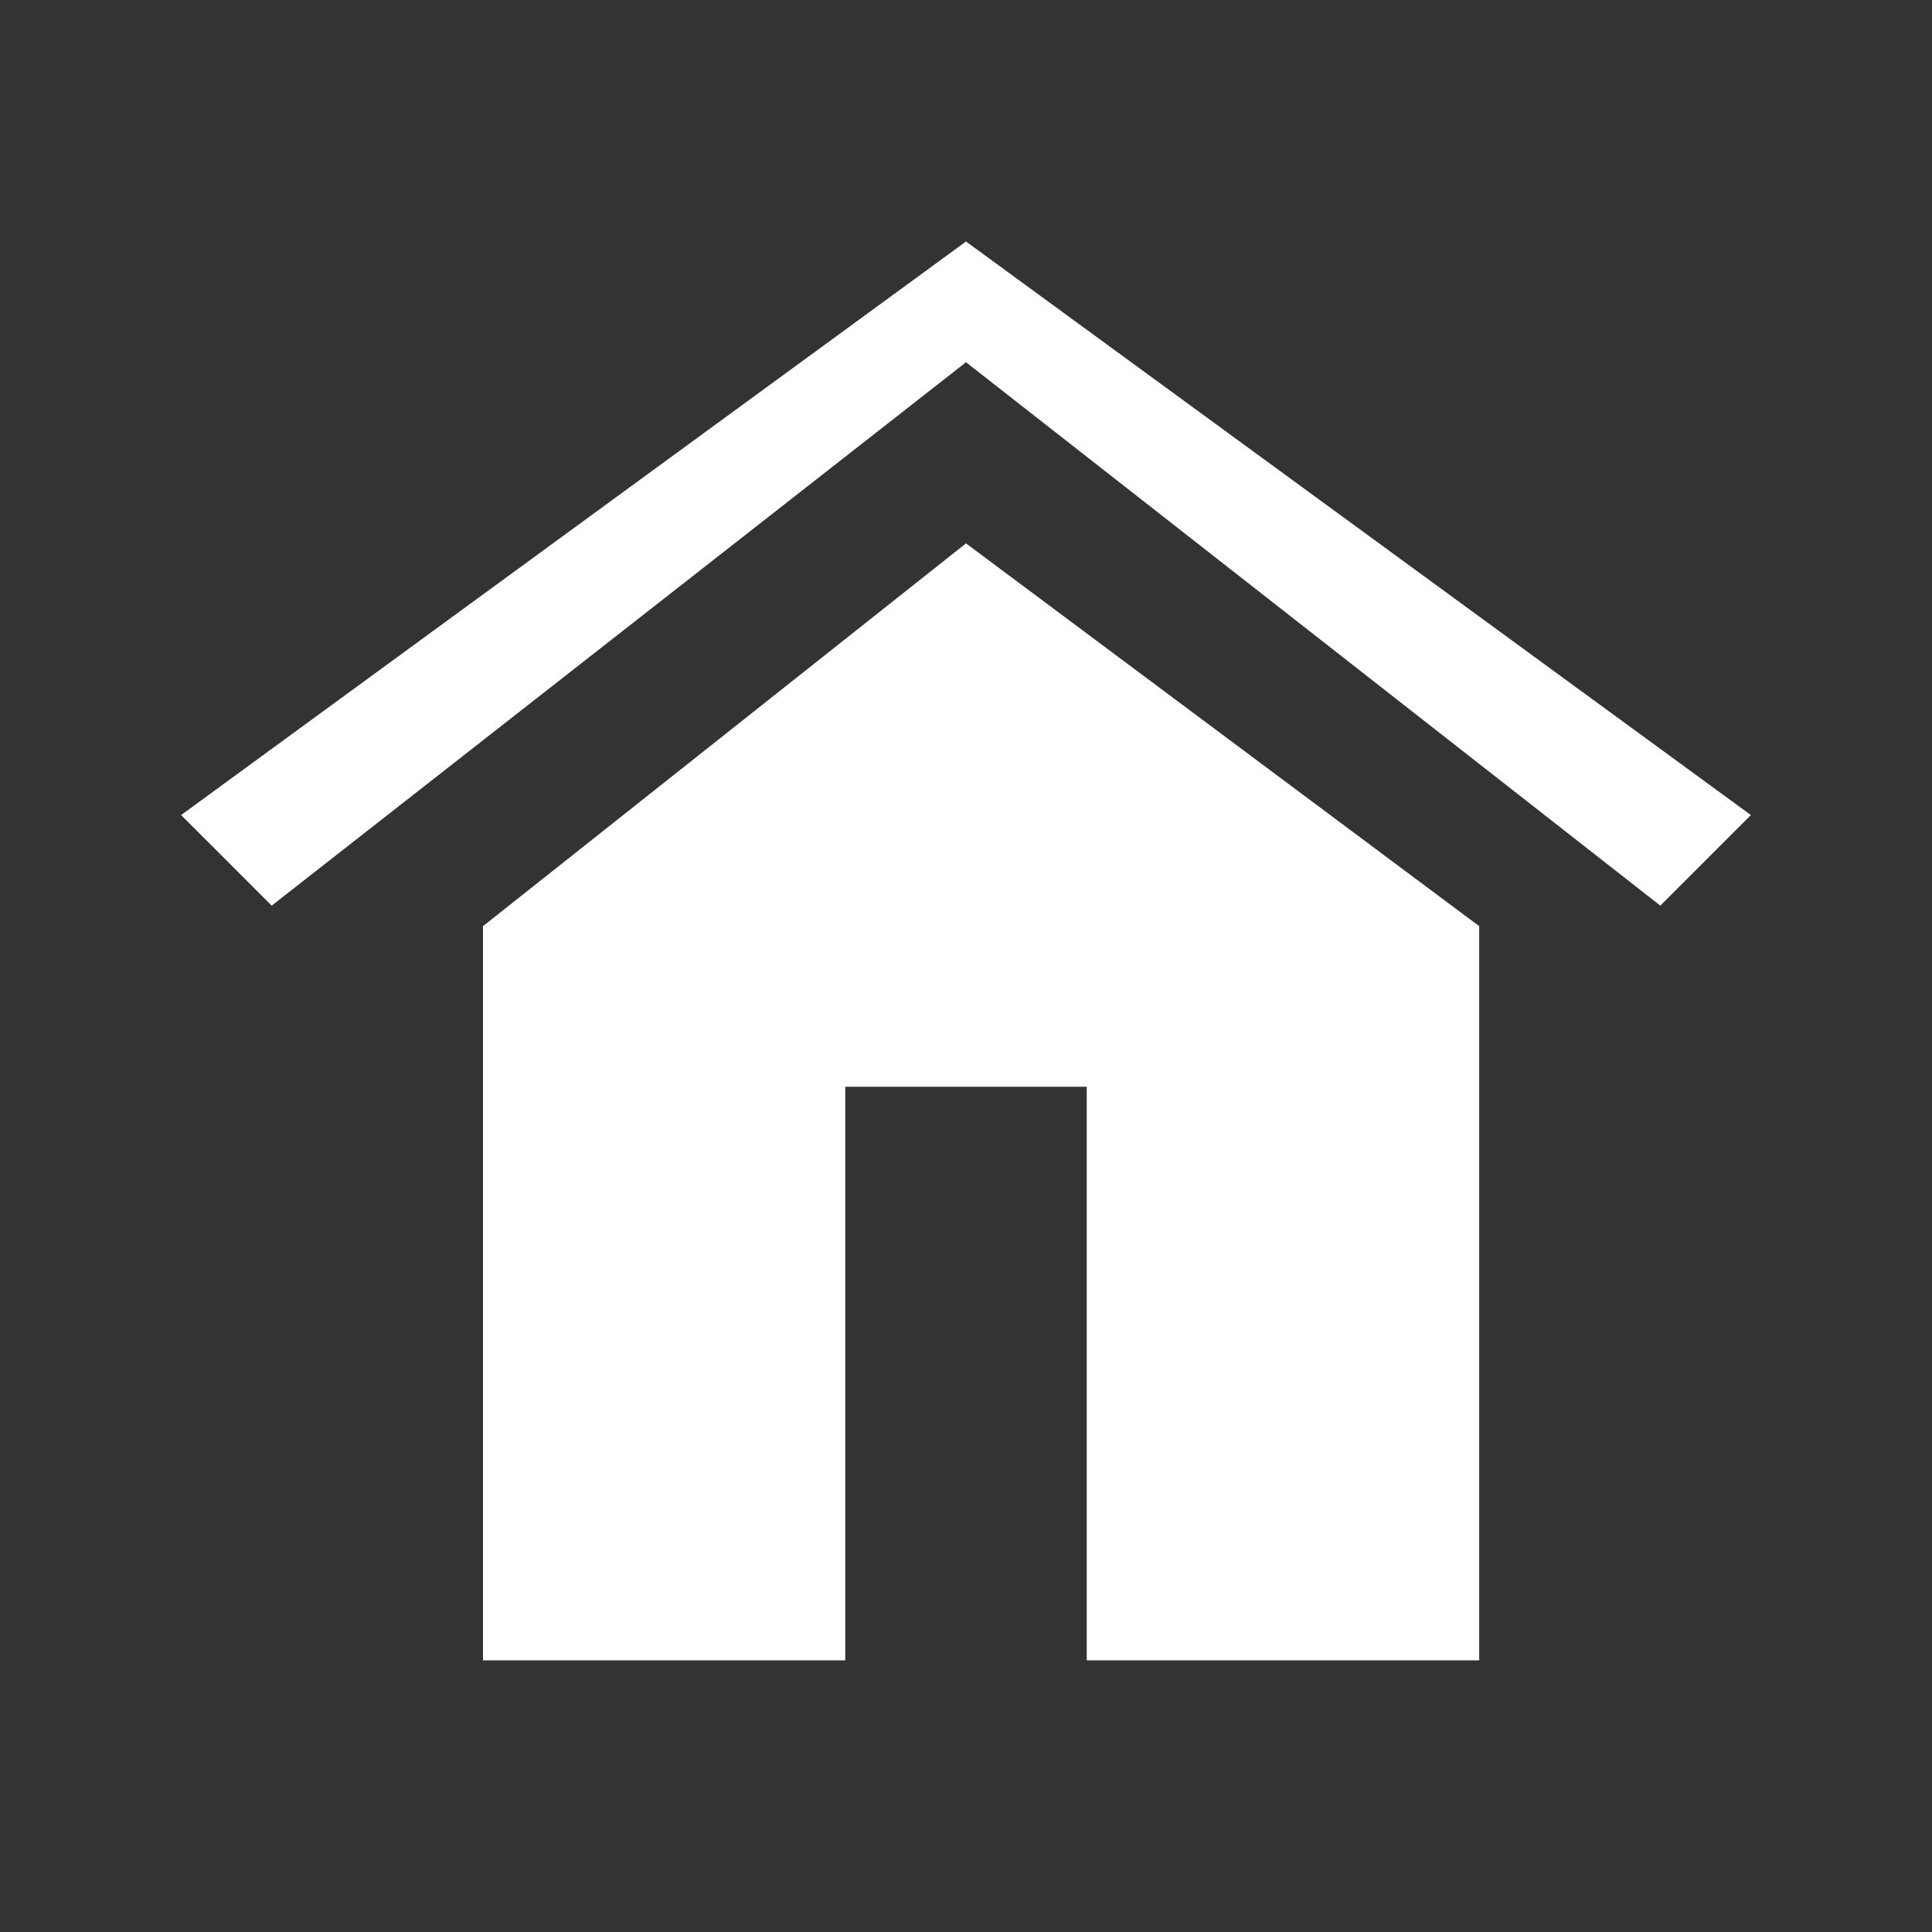 <svg fill="none" xmlns="http://www.w3.org/2000/svg" viewBox="0 0 32 32">
  <rect x="0" y="0" width="32" height="32" fill="#333333" stroke="none"/>
  <path d="M8 15.34V27.5h6V18h4v9.5h6.5V15.34L16 9l-8 6.34ZM4.5 15 16 6V4L3 13.5 4.5 15ZM27.5 15 16 6V4l13 9.5-1.5 1.5Z" fill="#fff"/>
</svg>
